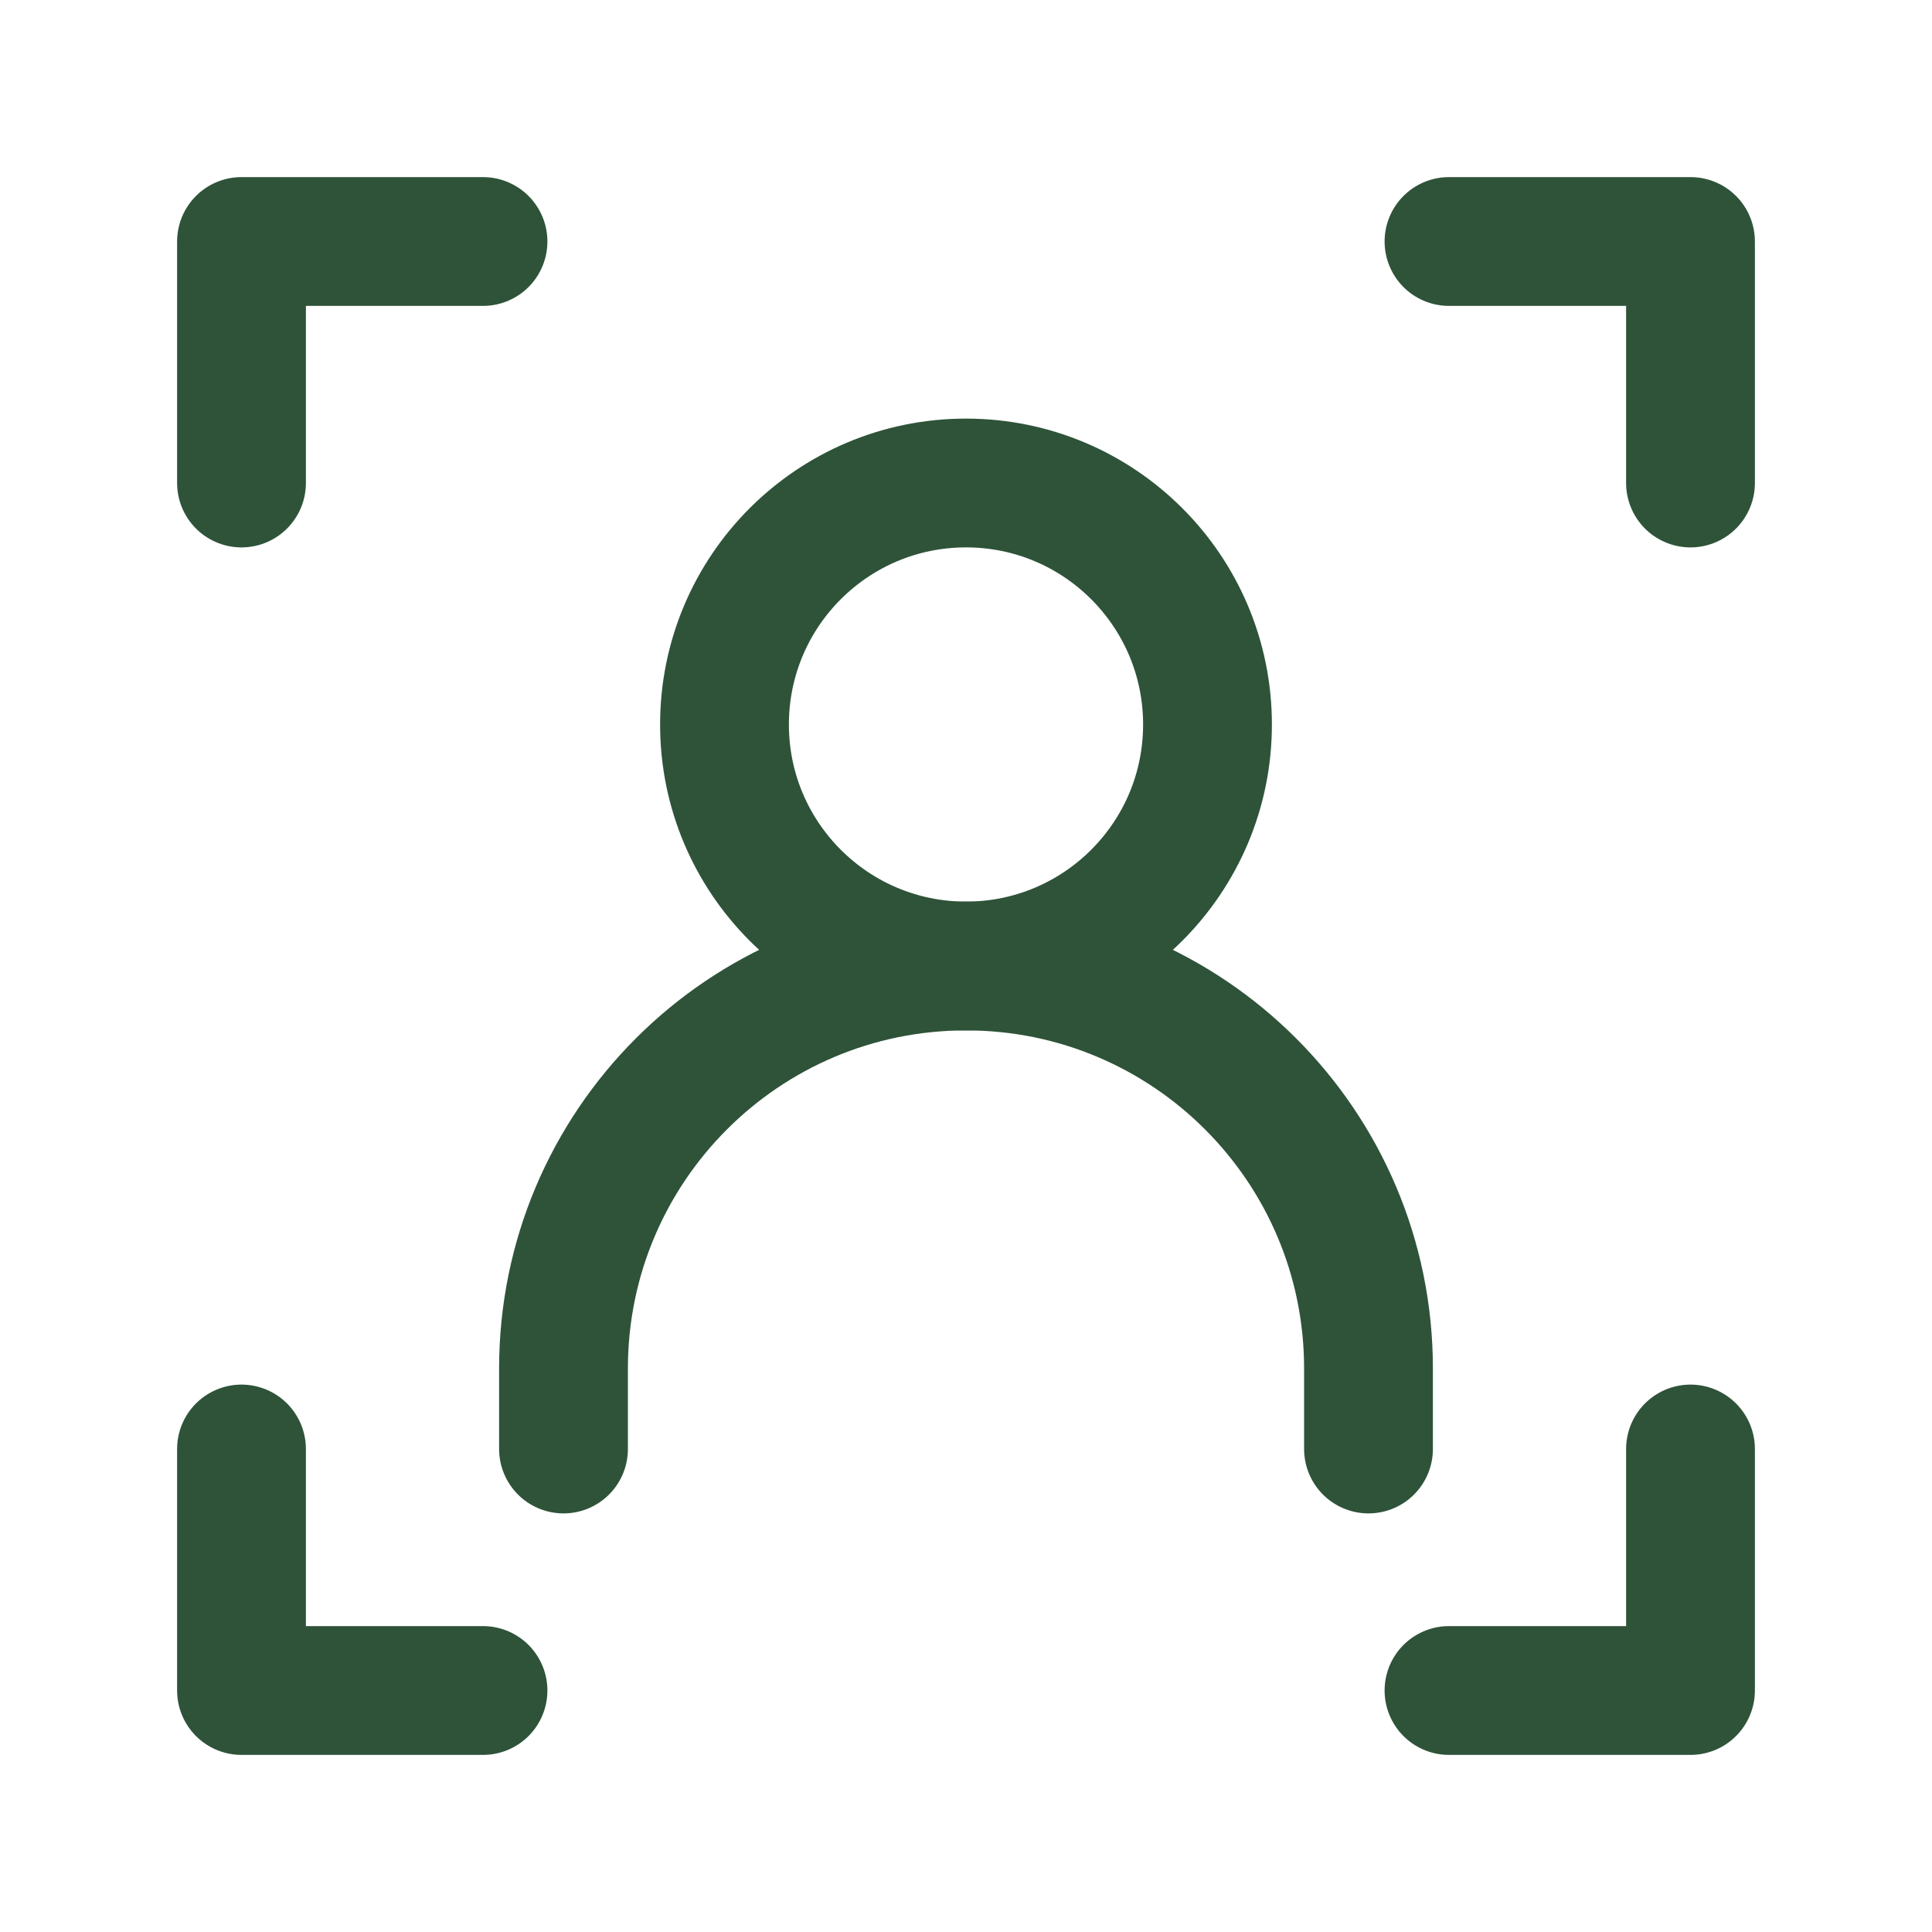 <?xml version="1.0" encoding="UTF-8"?><svg width="40px" height="40px" stroke-width="1.6" viewBox="0 0 24 24" fill="none" xmlns="http://www.w3.org/2000/svg" color="#2e5339"><path d="M6 3H3V6" stroke="#2e5339" stroke-width="1.6" stroke-linecap="round" stroke-linejoin="round"></path><path d="M18 3H21V6" stroke="#2e5339" stroke-width="1.6" stroke-linecap="round" stroke-linejoin="round"></path><path d="M6 21H3V18" stroke="#2e5339" stroke-width="1.6" stroke-linecap="round" stroke-linejoin="round"></path><path d="M7 18V17C7 14.239 9.239 12 12 12V12C14.761 12 17 14.239 17 17V18" stroke="#2e5339" stroke-width="1.6" stroke-linecap="round" stroke-linejoin="round"></path><path d="M12 12C13.657 12 15 10.657 15 9C15 7.343 13.657 6 12 6C10.343 6 9 7.343 9 9C9 10.657 10.343 12 12 12Z" stroke="#2e5339" stroke-width="1.6" stroke-linecap="round" stroke-linejoin="round"></path><path d="M18 21H21V18" stroke="#2e5339" stroke-width="1.6" stroke-linecap="round" stroke-linejoin="round"></path></svg>